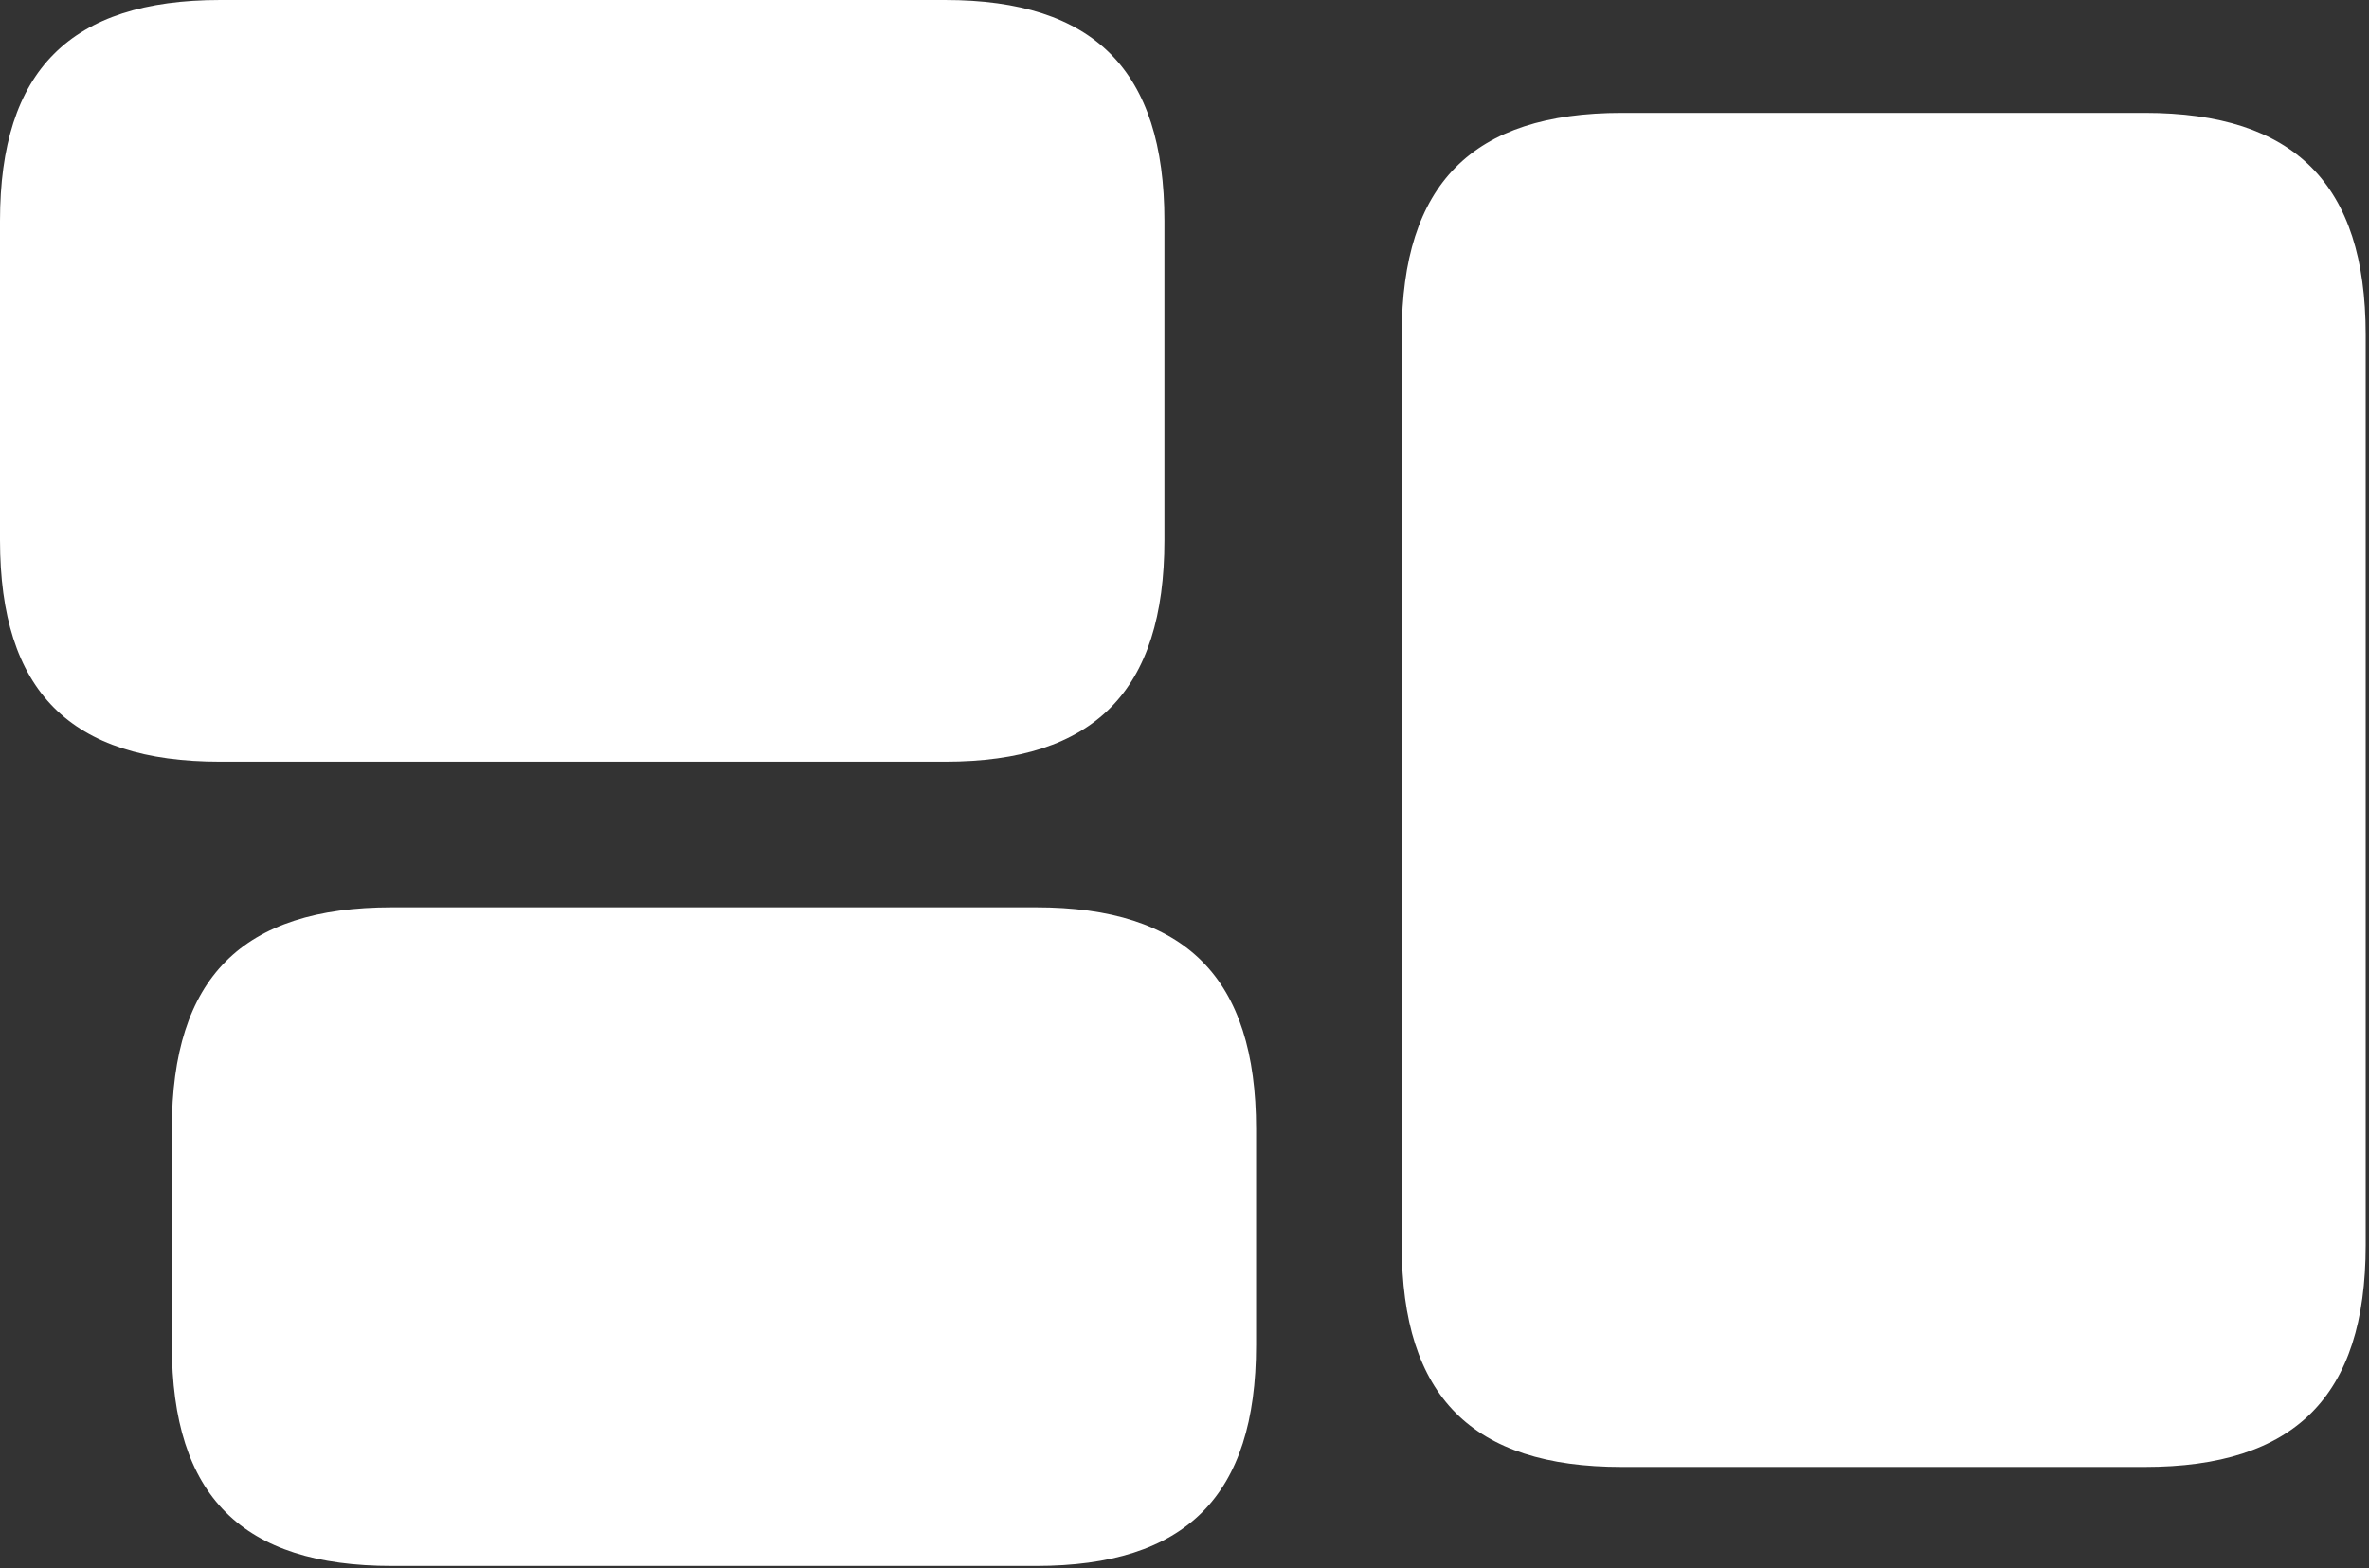 <svg clip-rule="evenodd" fill-rule="evenodd" stroke-linejoin="round" stroke-miterlimit="2" viewBox="0 0 589 390" xmlns="http://www.w3.org/2000/svg"><rect x="0" y="0" width="589" height="390" fill="#333333" stroke="none"/><path d="m54.728 189.412h180.257c37.028 0 54.525-17.496 54.525-55.135v-79.345c0-37.435-17.497-54.932-54.525-54.932h-180.257c-37.231 0-54.728 17.497-54.728 54.932v79.345c0 37.639 17.497 55.135 54.728 55.135zm348.513 175.375h130.004c37.229 0 54.929-17.497 54.929-55.135v-226.441c0-37.435-17.7-55.135-54.929-55.135h-130.004c-37.233 0-54.73 17.7-54.73 55.135v226.441c0 37.638 17.497 55.135 54.73 55.135zm-305.788 24.617h160.115c37.232 0 54.728-17.293 54.728-54.931v-53.711c0-37.639-17.496-55.135-54.728-55.135h-160.115c-37.232 0-54.728 17.496-54.728 55.135v53.711c0 37.638 17.496 54.931 54.728 54.931z" fill="#fff" fill-rule="nonzero"/></svg>